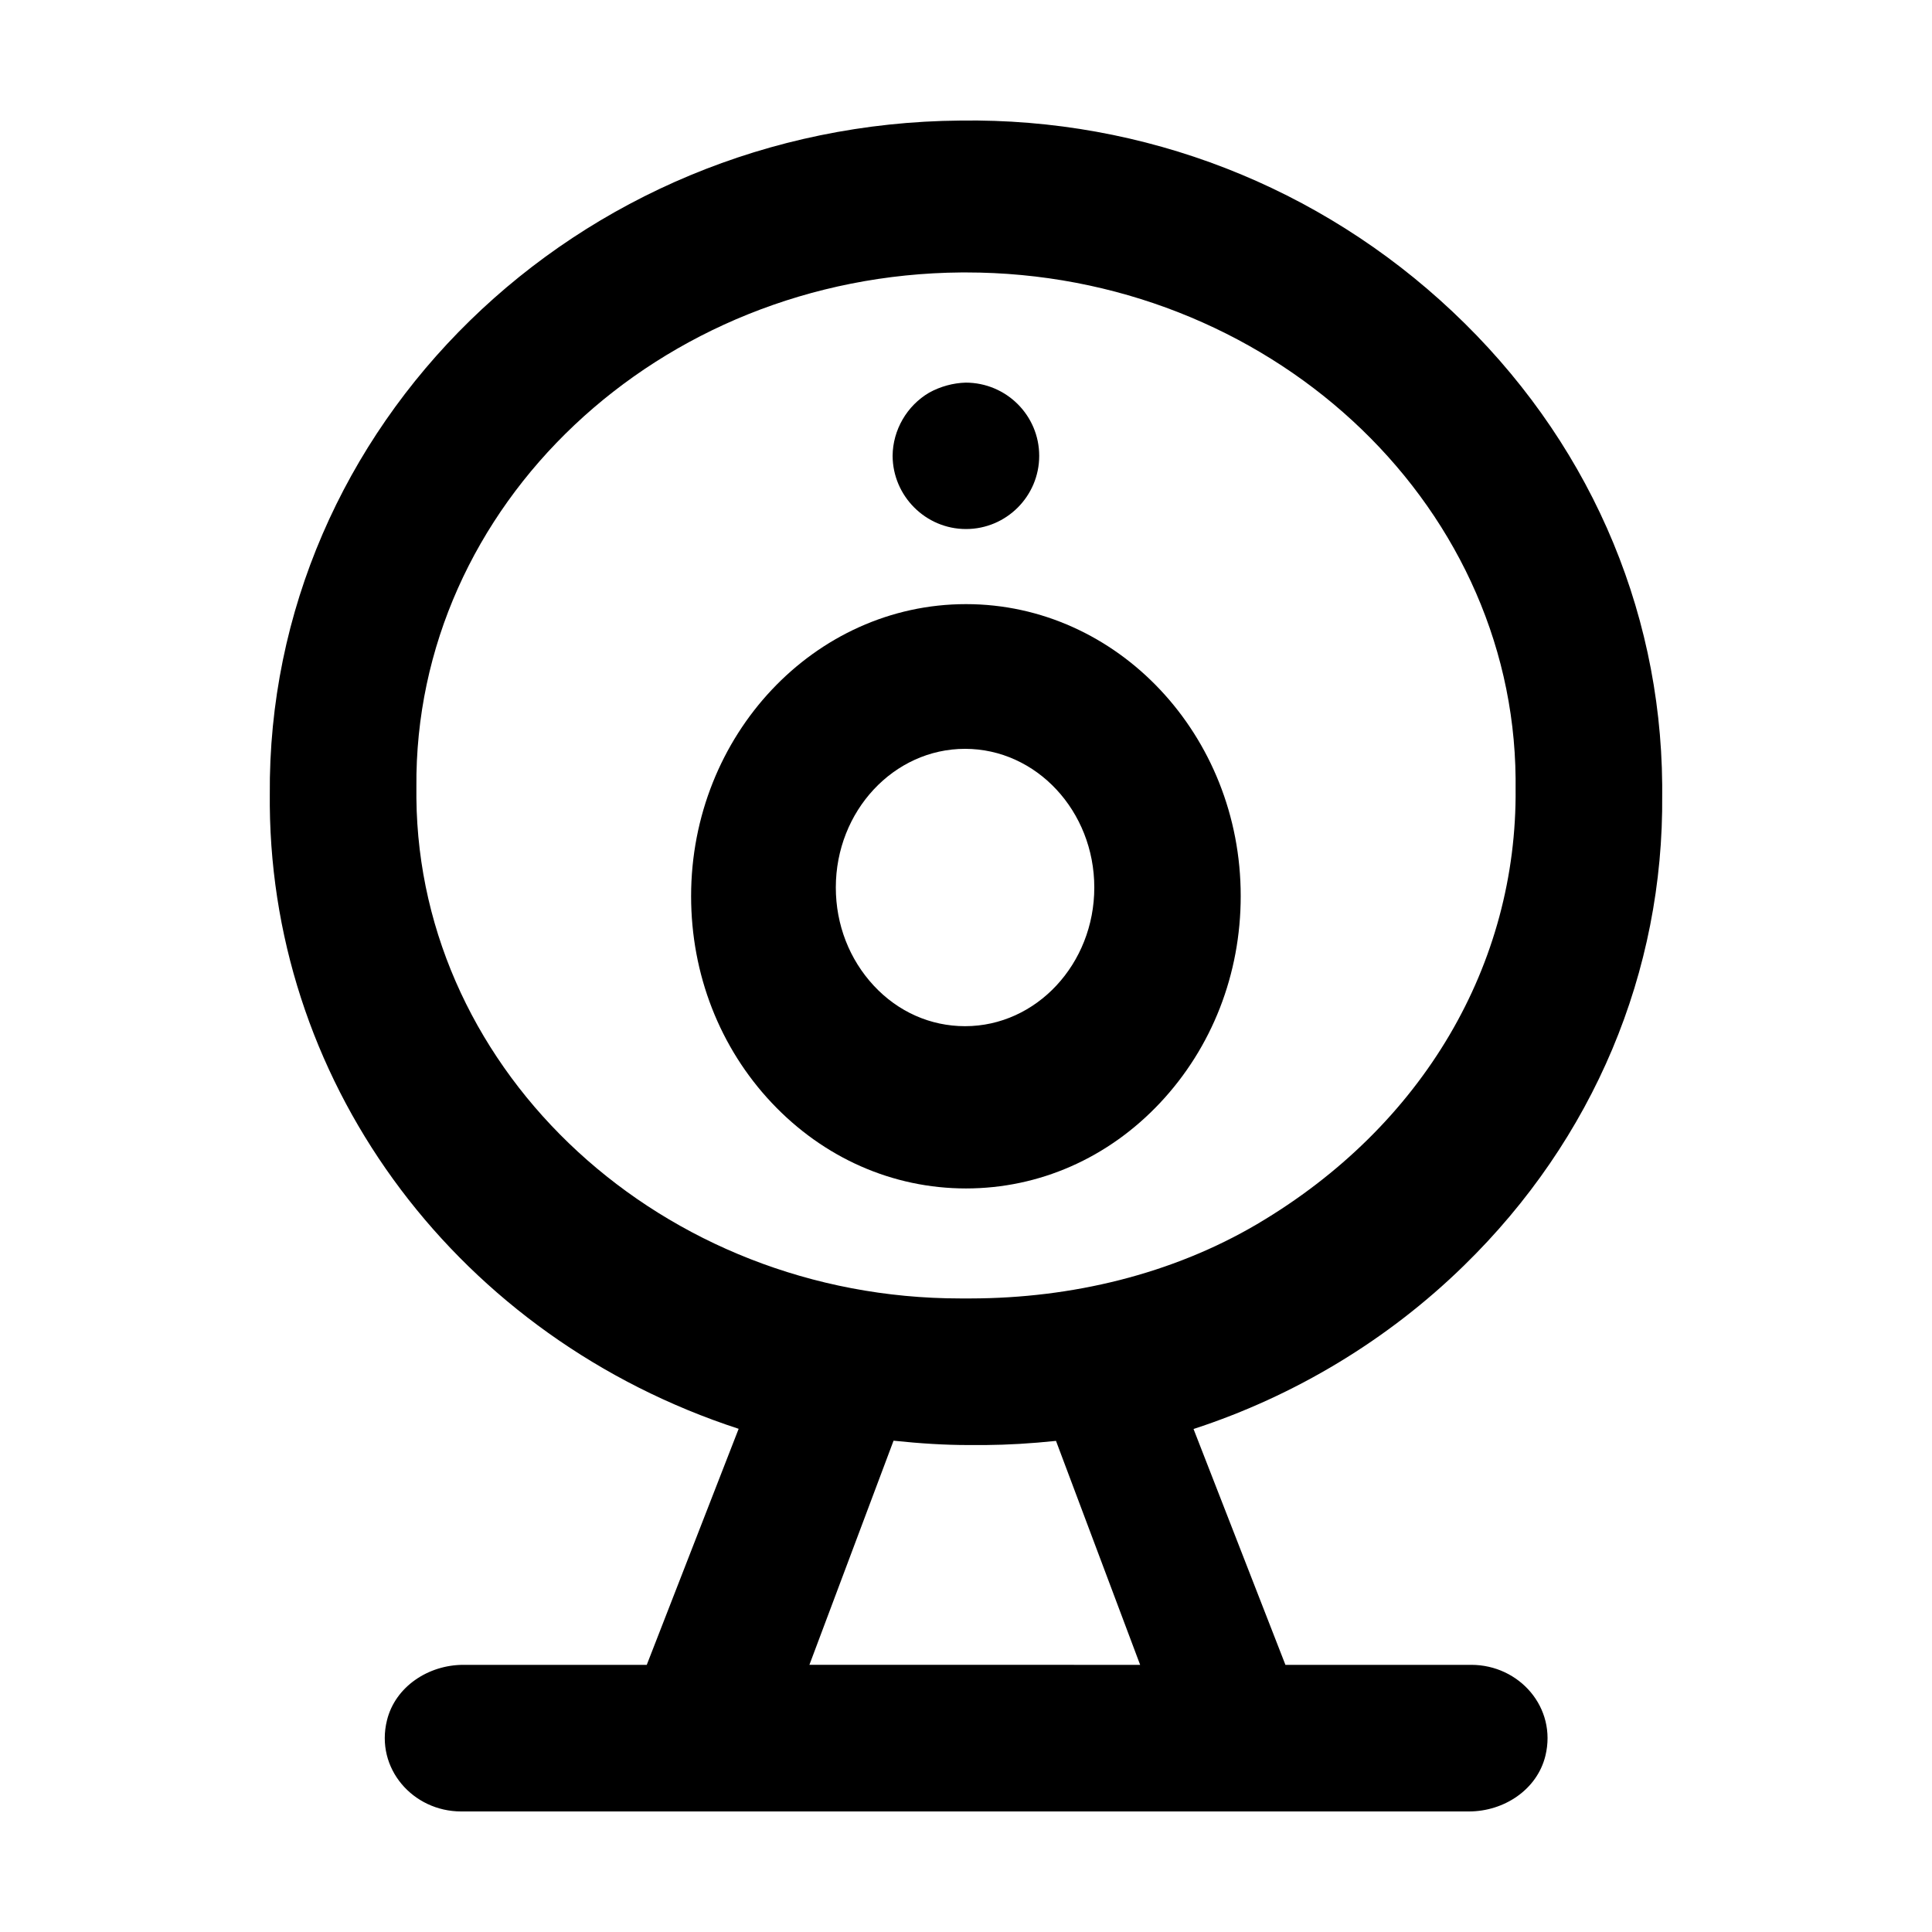 <?xml version="1.0" standalone="no"?><!DOCTYPE svg PUBLIC "-//W3C//DTD SVG 1.1//EN" "http://www.w3.org/Graphics/SVG/1.1/DTD/svg11.dtd"><svg t="1668495792128" class="icon" viewBox="0 0 1024 1024" version="1.1" xmlns="http://www.w3.org/2000/svg" p-id="6629" xmlns:xlink="http://www.w3.org/1999/xlink" width="128" height="128"><path d="M512 320.2c-80.3 0-145.7 69.5-145.7 154.8 0 41.4 15.2 80.3 42.7 109.5 27.5 29.2 64.1 45.4 103 45.4 38.8 0 75.4-16.1 102.9-45.4 27.5-29.3 42.7-68.2 42.7-109.5 0.1-85.3-65.3-154.8-145.6-154.8z m-0.5 223.7c-18.3 0-35.5-7.6-48.4-21.5-12.9-13.9-20.1-32.3-20.1-52 0-40.5 30.7-73.5 68.5-73.5s68.5 33 68.5 73.5-30.7 73.5-68.5 73.5z" p-id="6630"></path><path d="M881 421.2v-5.4c-0.8-95-40.3-184-111.2-250.7C699.5 98.9 606.6 62.5 509 63.9c-203.4 1.6-367.6 161.9-366 357.4v5.9c1.4 150.1 100.9 281.9 248.5 330.1l-48.7 125.1h-97.2c-18.5 0-36.1 11.5-40.5 29.4-6.3 25.5 13.8 48.3 39.3 48.3h534.2c18.5 0 36.1-11.5 40.5-29.5 6.2-25.5-13.8-48.2-39.3-48.2h-98.5l-48.7-125c53.7-17.5 103.1-47.3 143.3-86.6 68.7-67 106-155.7 105.1-249.6zM429 882.4l44.6-118.8c14.3 1.5 27.3 2.3 39.6 2.3h9.3c11.6-0.1 23.8-0.8 37.2-2.2l44.6 118.7H429z m237.3-233.6c-45.2 26.6-98.3 39.3-151.7 39.4H509c-157.6 0-286.9-119-288.3-265.2v-5.8C219.4 268 349 145.6 509.7 144.4h2.3c159.3 0 290 120.3 291.3 268.2v5.3c0.9 92.8-48.7 178.8-137 230.9z" p-id="6631"></path><path d="M512 280.4c21.4 0 38.8-17.4 38.8-38.8s-17.4-38.8-39-38.8c-6.6 0.2-13.3 2-19.3 5.3-11.8 6.9-19.3 19.8-19.4 33.5 0.1 21.3 17.5 38.8 38.9 38.8z" p-id="6632"></path></svg>